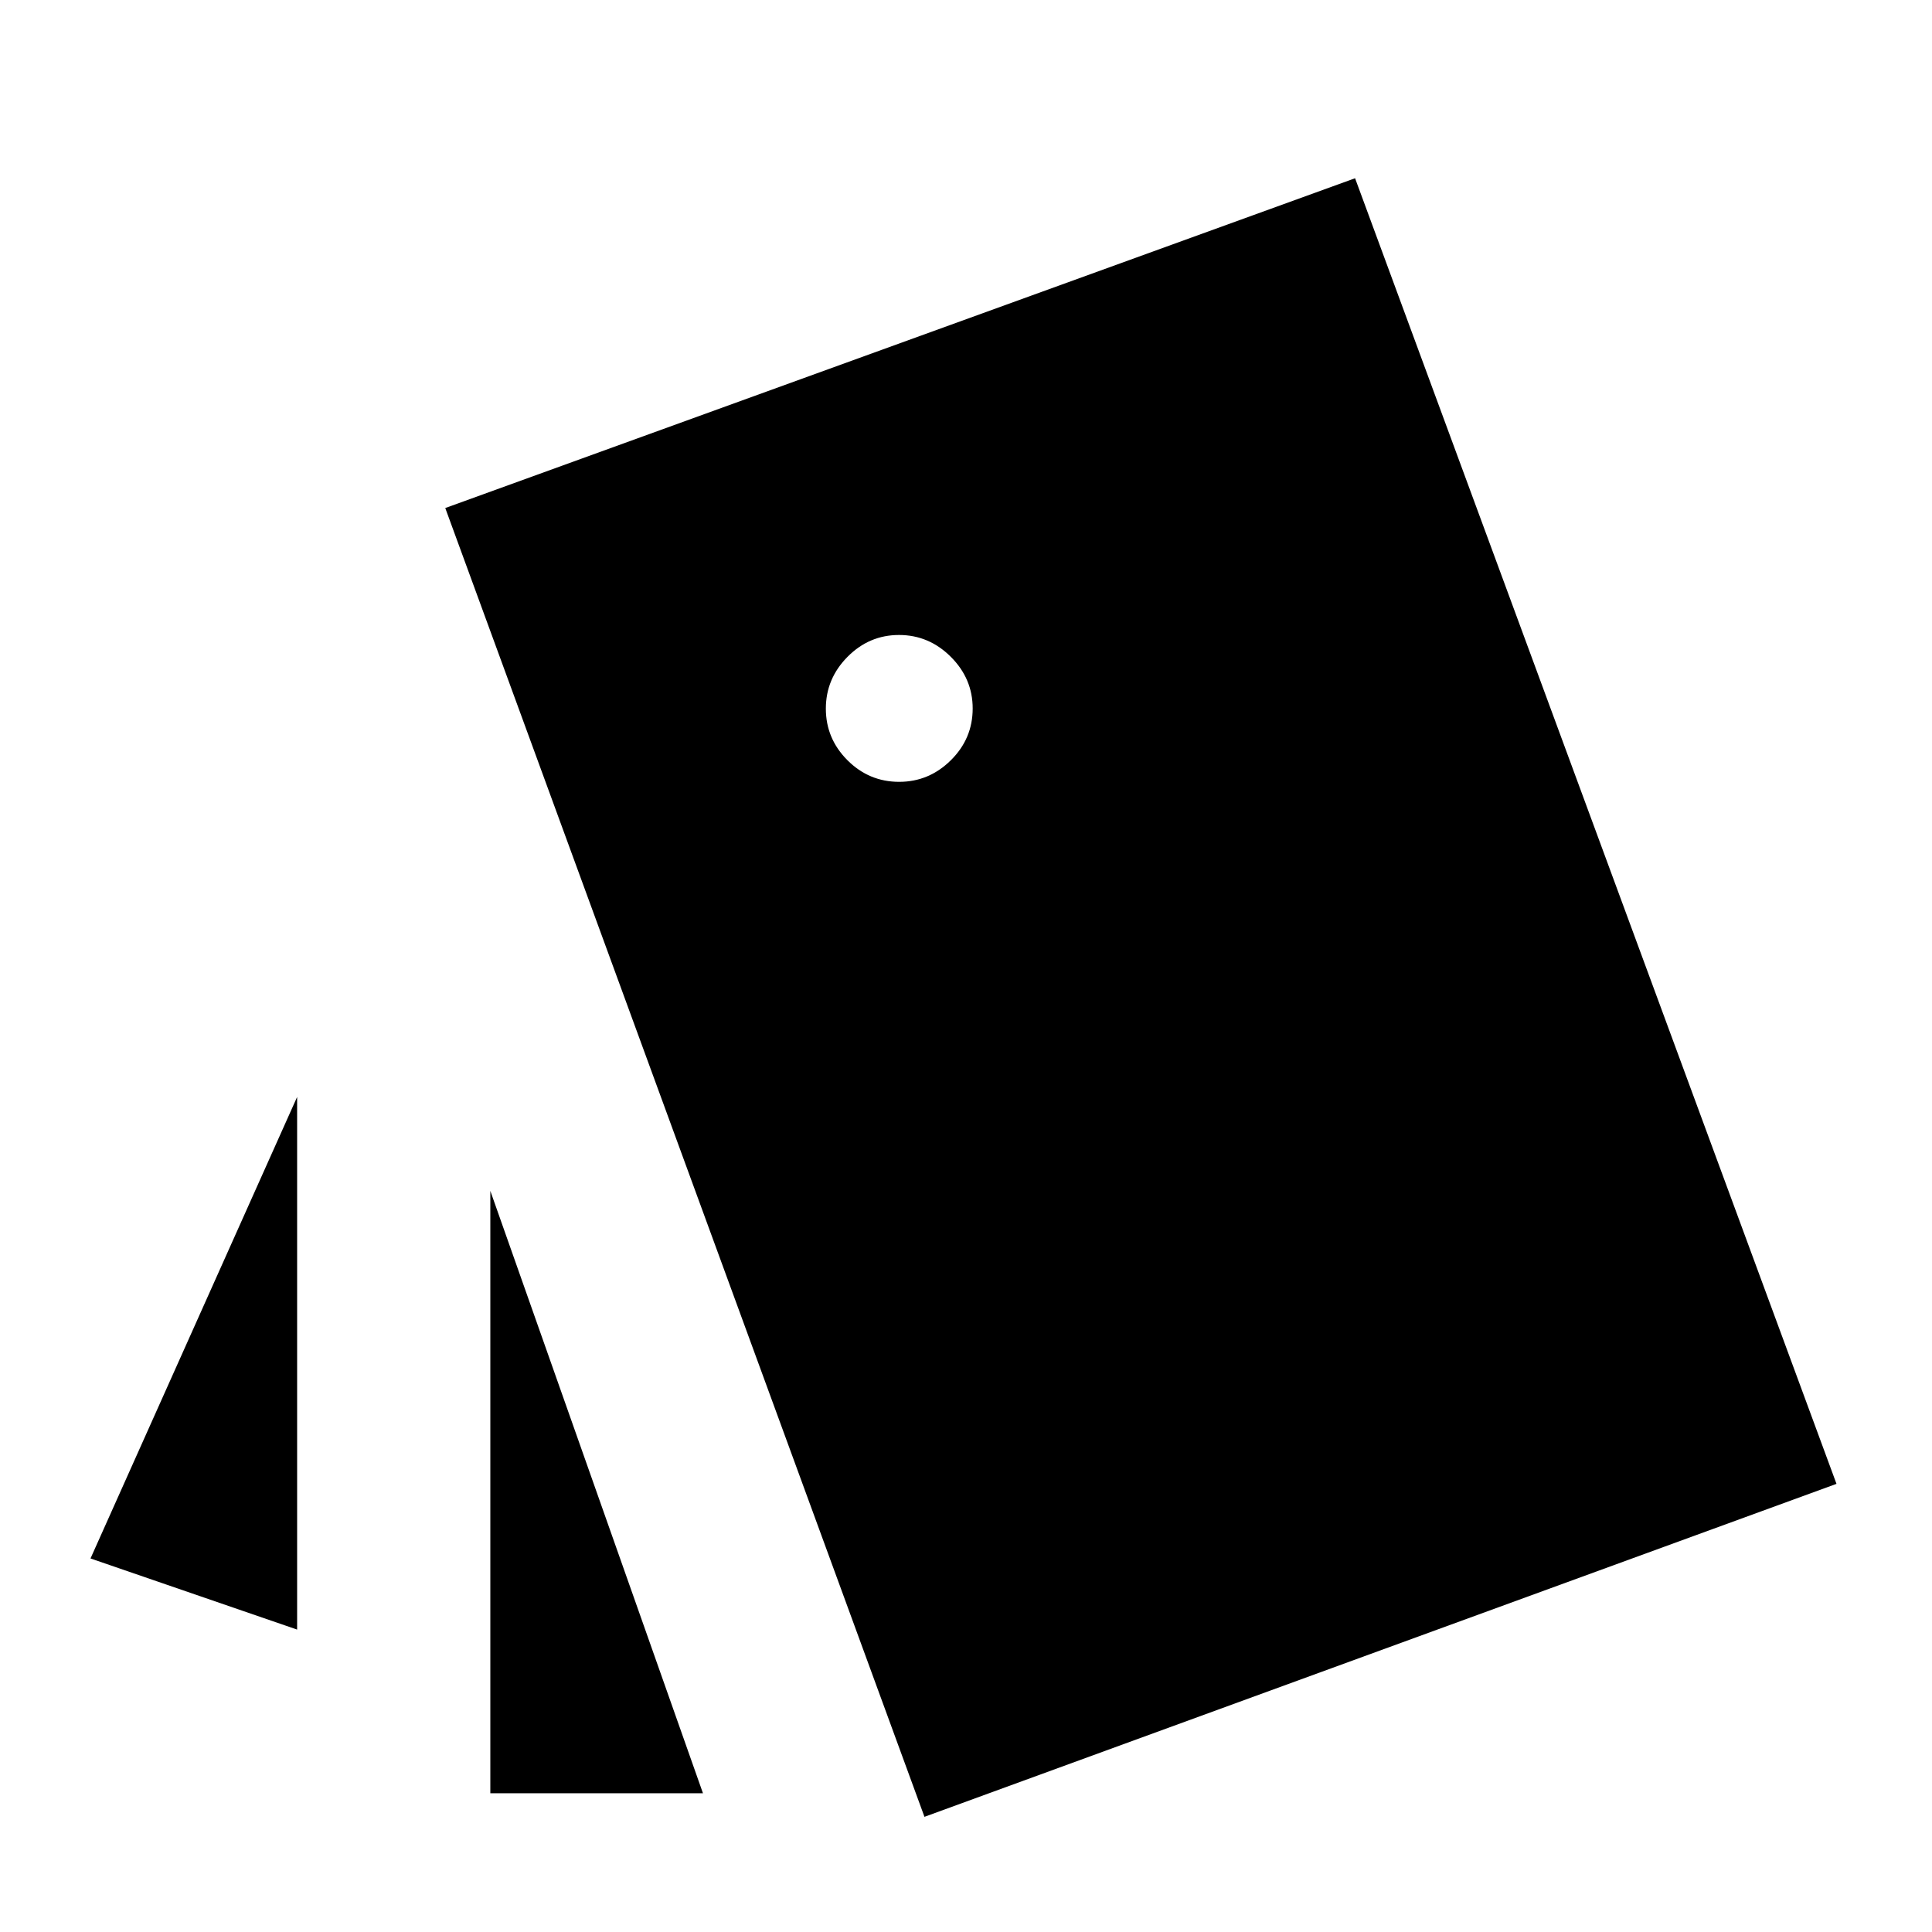 <svg xmlns="http://www.w3.org/2000/svg" height="40" viewBox="0 -960 960 960" width="40"><path d="M147.64-150.27 44.97-185.61l102.67-229.33v264.67Zm96-218L349.3-68.94H243.64v-299.33ZM459.36-57.23 221.25-707.56l452.08-163.87 239.21 648.75L459.36-57.23ZM446.8-571.51q14.83 0 25.67-10.73 10.85-10.73 10.85-25.72 0-14.83-10.87-25.67-10.87-10.85-25.73-10.85-14.86 0-25.61 10.87t-10.75 25.73q0 14.87 10.72 25.62 10.73 10.75 25.72 10.75Z"/></svg>